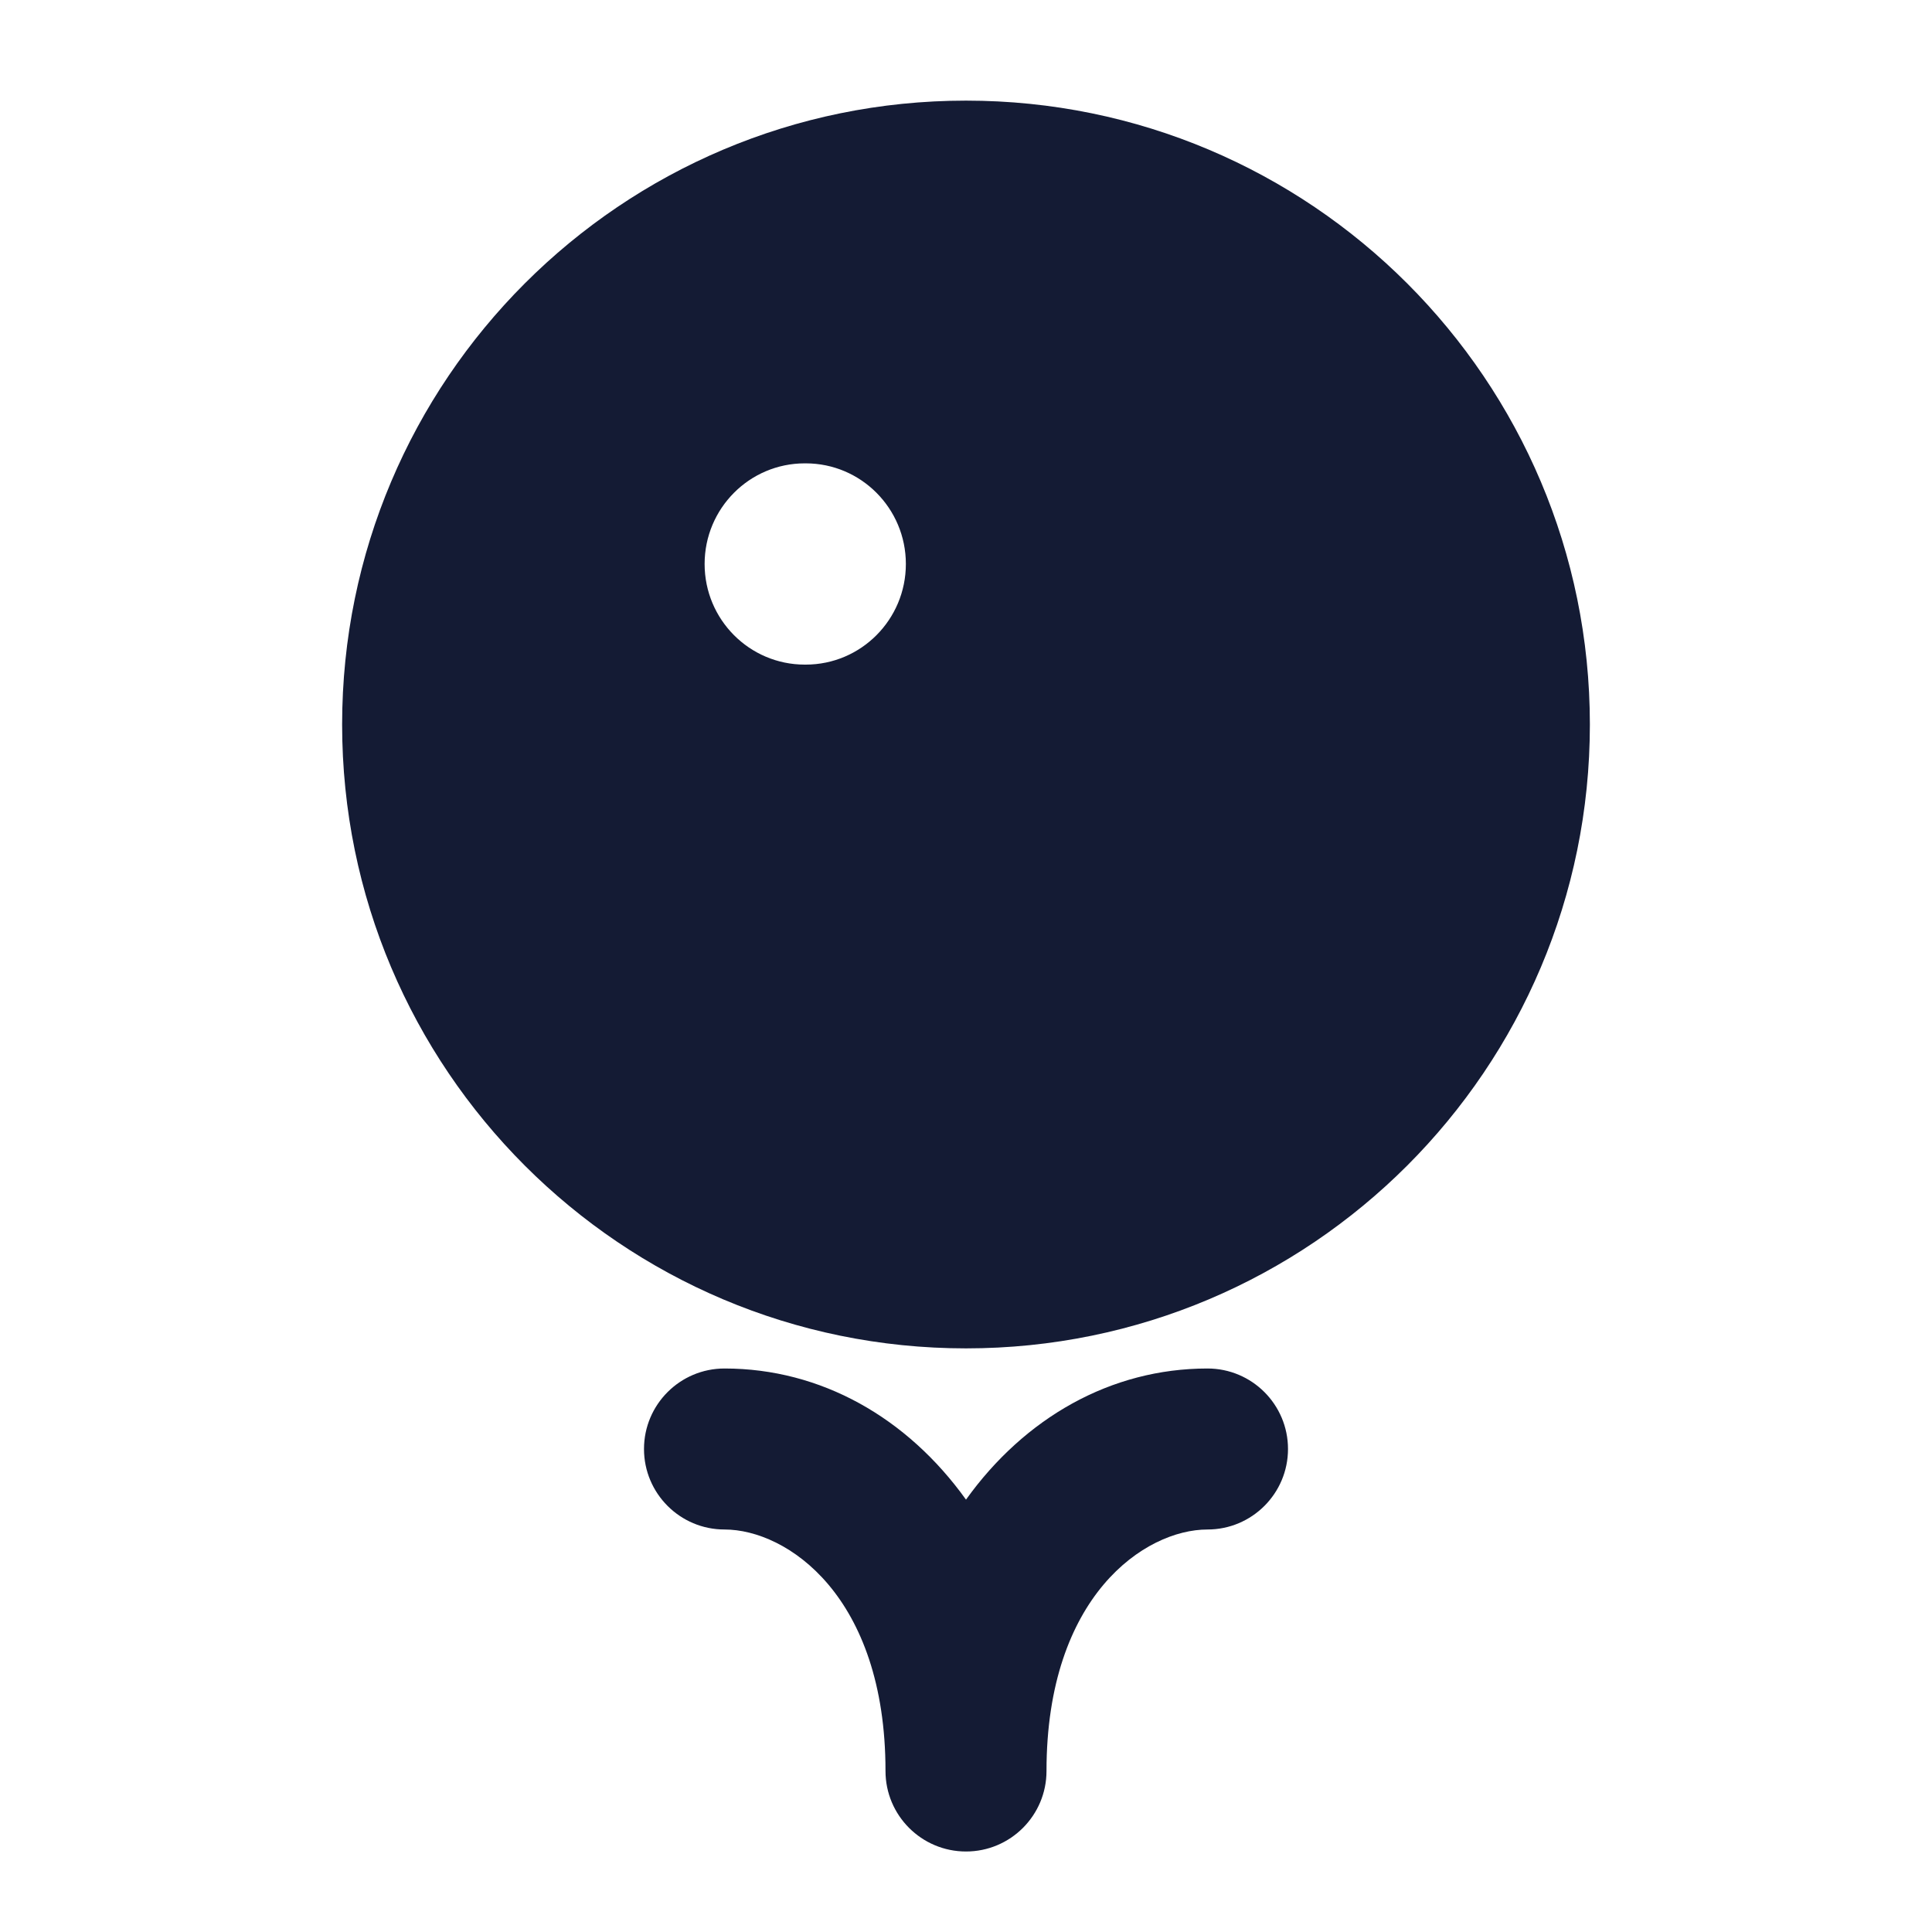 <svg width="24" height="24" viewBox="0 0 24 24" fill="none" xmlns="http://www.w3.org/2000/svg">
<path fill-rule="evenodd" clip-rule="evenodd" d="M4.25 9C4.25 4.72 7.72 1.25 12 1.25C16.28 1.25 19.75 4.72 19.75 9C19.75 13.28 16.28 16.75 12 16.75C7.72 16.75 4.25 13.28 4.25 9ZM8.753 7.006C8.753 6.316 9.31 5.756 9.997 5.756H10.009C10.696 5.756 11.253 6.316 11.253 7.006C11.253 7.696 10.696 8.256 10.009 8.256H9.997C9.31 8.256 8.753 7.696 8.753 7.006ZM9 17C8.448 17 8 17.448 8 18C8 18.552 8.448 19 9 19C9.775 19 11 19.824 11 22C11 22.552 11.448 23 12 23C12.552 23 13 22.552 13 22C13 19.824 14.225 19 15 19C15.552 19 16 18.552 16 18C16 17.448 15.552 17 15 17C13.8 17 12.73 17.611 12 18.629C11.27 17.611 10.2 17 9 17Z" fill="#141B34"/>
</svg>
